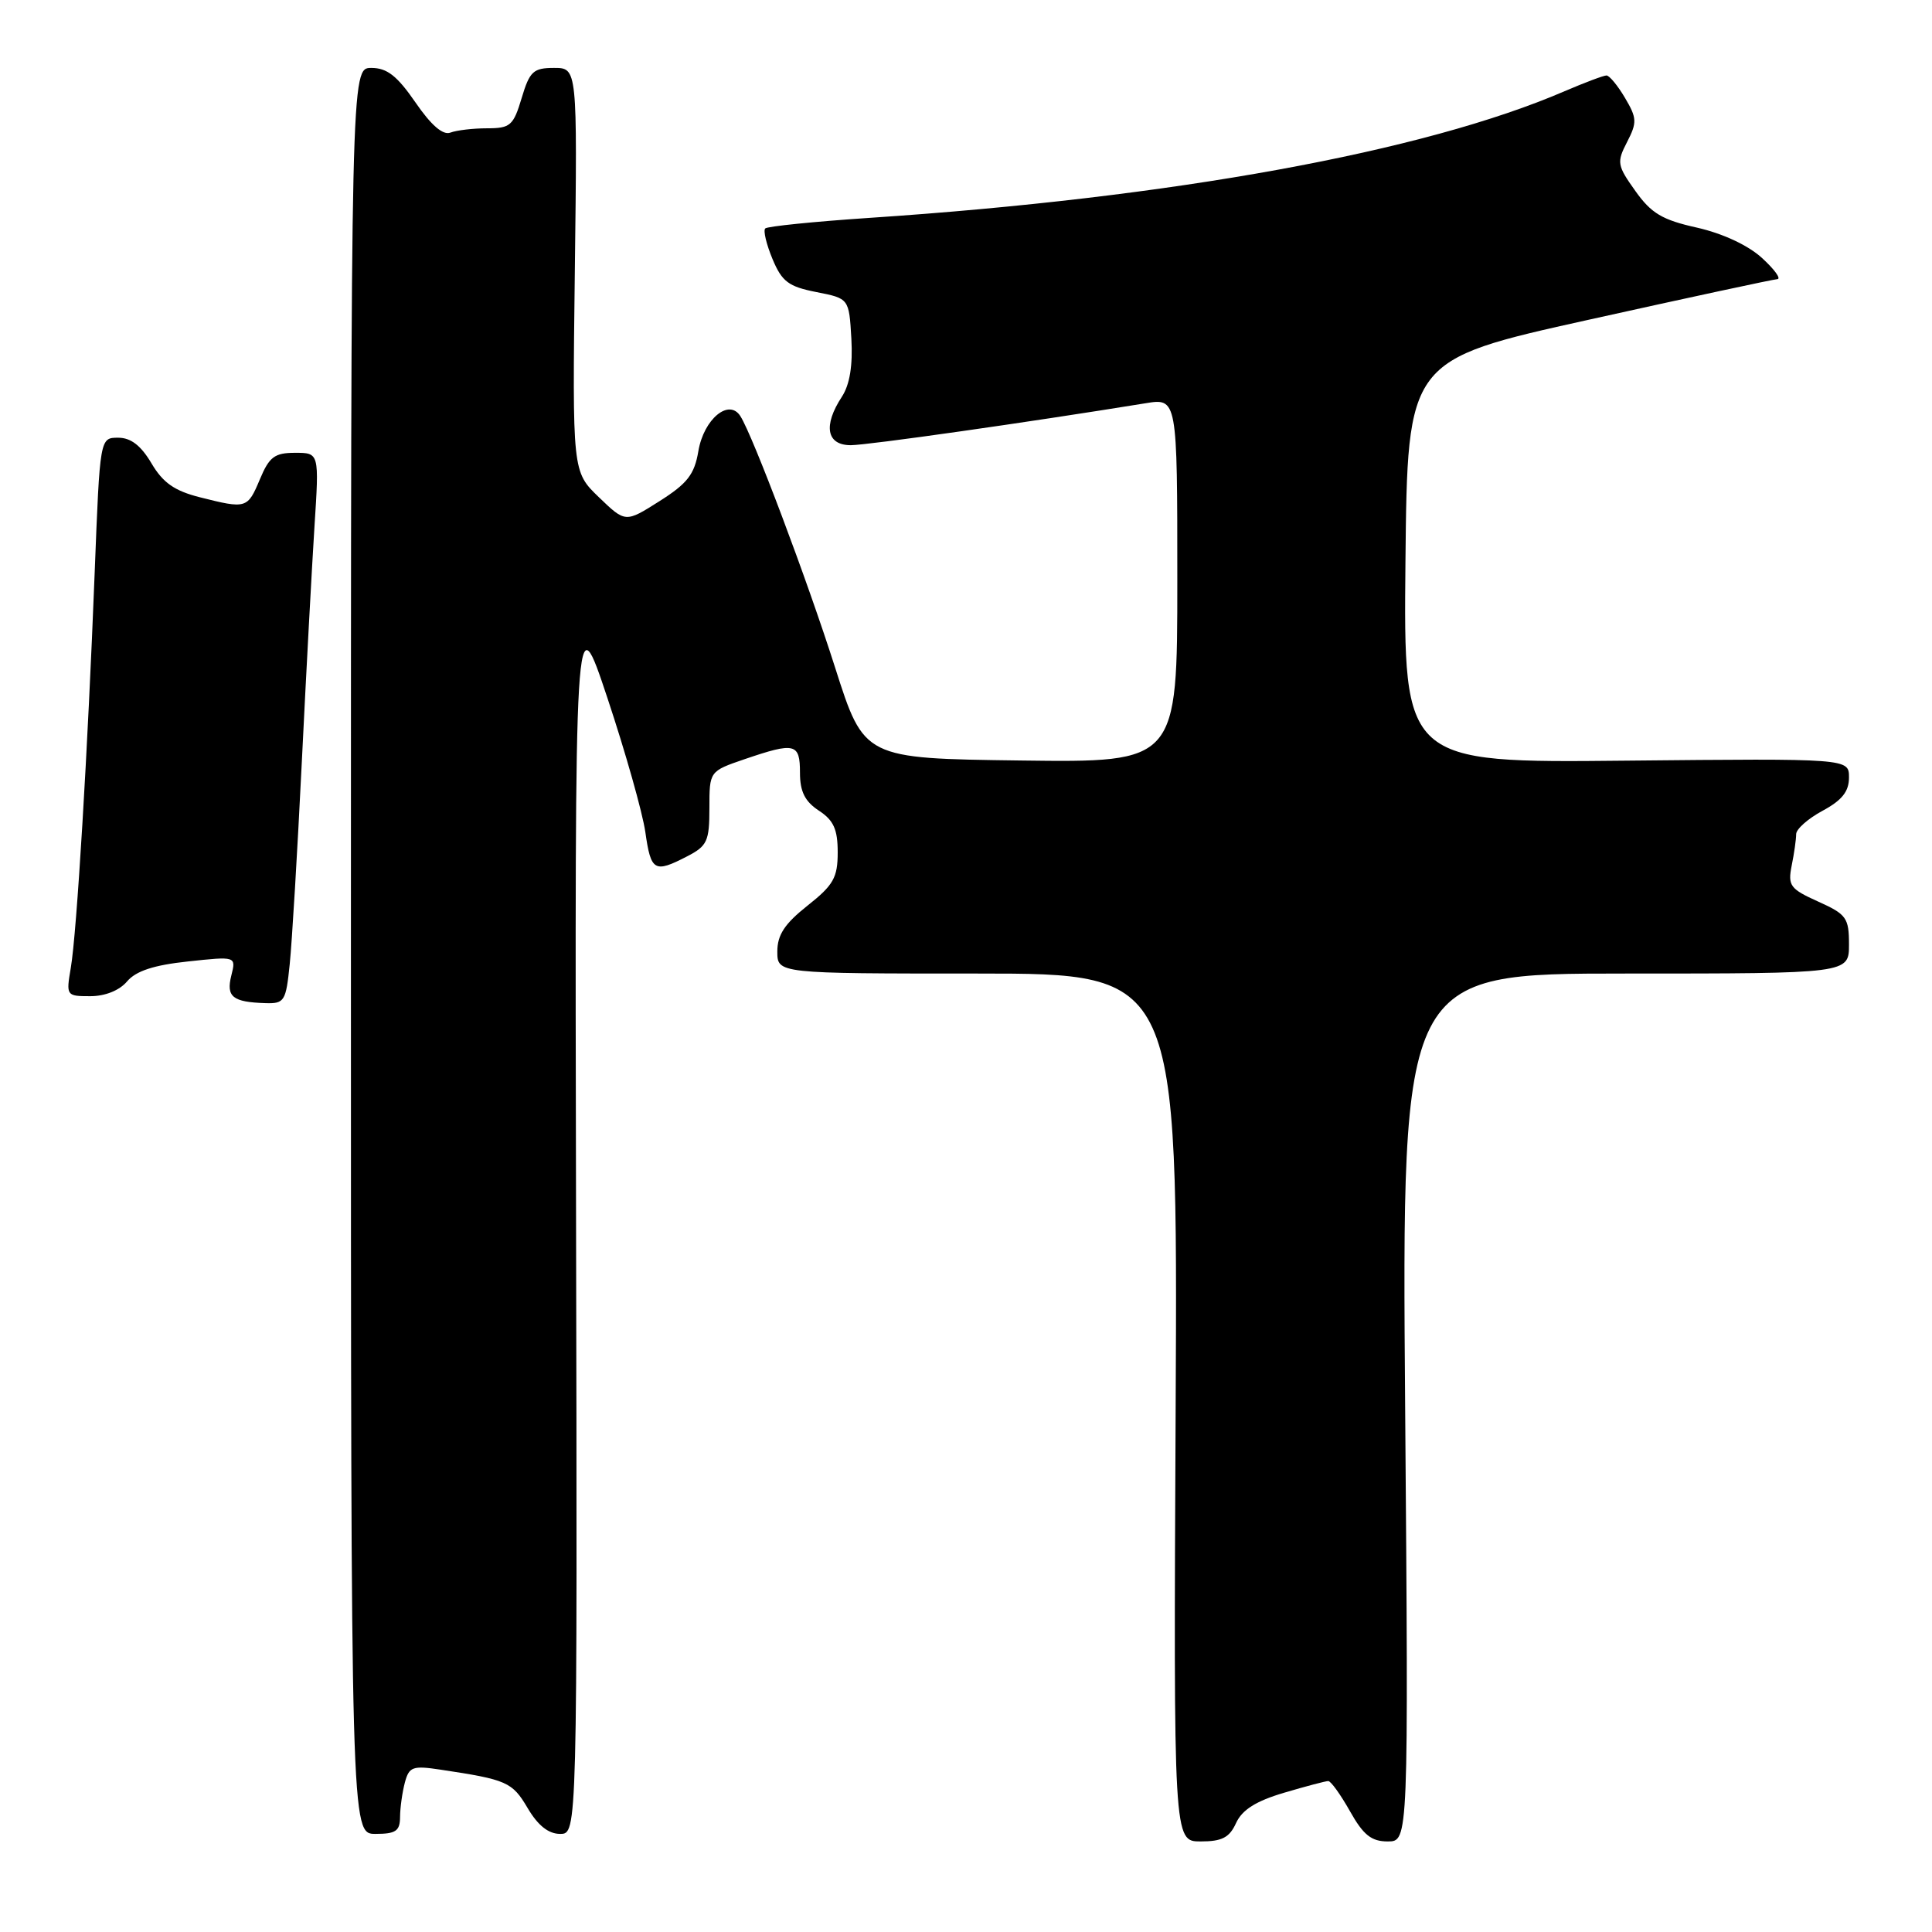 <?xml version="1.0" encoding="UTF-8" standalone="no"?>
<!DOCTYPE svg PUBLIC "-//W3C//DTD SVG 1.1//EN" "http://www.w3.org/Graphics/SVG/1.1/DTD/svg11.dtd" >
<svg xmlns="http://www.w3.org/2000/svg" xmlns:xlink="http://www.w3.org/1999/xlink" version="1.1" viewBox="0 0 256 256">
 <g >
 <path fill="currentColor"
d=" M 163.79 241.55 C 164.59 239.81 166.42 238.65 170.14 237.55 C 173.01 236.70 175.65 236.00 176.00 236.00 C 176.35 236.00 177.64 237.80 178.88 240.00 C 180.65 243.15 181.71 244.00 183.88 244.00 C 186.64 244.00 186.64 244.00 186.19 186.50 C 185.74 129.00 185.74 129.00 215.37 129.00 C 245.00 129.00 245.00 129.00 245.00 125.15 C 245.00 121.62 244.67 121.15 240.91 119.46 C 237.19 117.78 236.88 117.36 237.41 114.68 C 237.74 113.07 238.00 111.20 238.00 110.53 C 238.00 109.86 239.57 108.47 241.50 107.43 C 244.08 106.04 245.00 104.88 245.00 103.02 C 245.00 100.50 245.00 100.50 215.48 100.79 C 185.97 101.09 185.97 101.09 186.23 74.39 C 186.50 47.69 186.50 47.69 210.50 42.37 C 223.70 39.44 234.95 37.02 235.50 36.99 C 236.05 36.96 235.13 35.70 233.47 34.18 C 231.62 32.49 228.25 30.93 224.85 30.16 C 220.25 29.14 218.80 28.27 216.69 25.30 C 214.27 21.91 214.21 21.50 215.60 18.81 C 216.93 16.23 216.91 15.65 215.32 12.97 C 214.36 11.34 213.25 10.00 212.87 10.00 C 212.48 10.00 209.99 10.94 207.33 12.08 C 188.68 20.13 155.38 26.19 115.20 28.87 C 107.89 29.36 101.68 29.99 101.40 30.27 C 101.11 30.55 101.55 32.37 102.36 34.32 C 103.61 37.32 104.49 37.98 108.17 38.70 C 112.50 39.55 112.50 39.55 112.81 44.87 C 113.01 48.43 112.60 50.96 111.56 52.56 C 109.04 56.40 109.52 59.00 112.75 58.99 C 115.06 58.97 136.18 55.97 151.75 53.44 C 156.00 52.74 156.00 52.74 156.00 76.89 C 156.00 101.04 156.00 101.04 135.25 100.77 C 114.50 100.50 114.50 100.50 110.67 88.50 C 106.93 76.76 99.80 57.84 98.11 55.15 C 96.60 52.75 93.26 55.52 92.54 59.76 C 92.02 62.87 91.08 64.07 87.38 66.41 C 82.87 69.27 82.87 69.27 79.35 65.88 C 75.84 62.50 75.84 62.50 76.17 35.75 C 76.50 9.00 76.50 9.00 73.41 9.00 C 70.67 9.00 70.18 9.45 69.12 13.00 C 68.03 16.64 67.62 17.00 64.54 17.00 C 62.68 17.00 60.50 17.26 59.68 17.57 C 58.69 17.95 57.13 16.60 55.05 13.57 C 52.62 10.05 51.29 9.00 49.20 9.00 C 46.50 9.00 46.50 9.00 46.50 126.00 C 46.50 243.00 46.50 243.00 49.75 243.00 C 52.45 243.00 53.00 242.62 53.01 240.75 C 53.02 239.51 53.31 237.46 53.65 236.18 C 54.21 234.10 54.68 233.93 58.38 234.49 C 67.17 235.81 67.87 236.12 69.91 239.57 C 71.27 241.88 72.67 243.00 74.22 243.00 C 76.50 243.00 76.50 243.00 76.33 161.25 C 76.16 79.50 76.16 79.50 80.49 92.50 C 82.87 99.65 85.13 107.64 85.51 110.25 C 86.25 115.46 86.70 115.72 91.05 113.47 C 93.71 112.10 94.00 111.46 94.00 107.07 C 94.00 102.19 94.00 102.19 98.68 100.59 C 105.34 98.32 106.00 98.48 106.00 102.38 C 106.00 104.89 106.65 106.19 108.50 107.41 C 110.46 108.69 111.00 109.89 111.00 112.94 C 111.00 116.29 110.44 117.28 107.00 120.00 C 103.97 122.40 103.00 123.88 103.00 126.08 C 103.00 129.00 103.00 129.00 129.53 129.00 C 156.06 129.00 156.06 129.00 155.78 186.50 C 155.50 244.00 155.50 244.00 159.09 244.00 C 161.93 244.00 162.91 243.49 163.79 241.55 Z  M 38.39 127.75 C 38.69 124.86 39.41 112.83 39.99 101.00 C 40.57 89.17 41.33 75.11 41.67 69.75 C 42.30 60.00 42.30 60.00 39.10 60.00 C 36.39 60.00 35.68 60.53 34.44 63.50 C 32.80 67.40 32.66 67.45 26.48 65.89 C 23.12 65.04 21.59 63.97 20.07 61.39 C 18.67 59.03 17.34 58.00 15.66 58.00 C 13.24 58.00 13.24 58.00 12.55 75.75 C 11.63 99.52 10.17 123.65 9.38 128.25 C 8.75 131.94 8.79 132.00 11.96 132.00 C 13.93 132.00 15.83 131.24 16.84 130.04 C 18.01 128.66 20.38 127.88 24.89 127.40 C 31.29 126.71 31.29 126.71 30.65 129.27 C 29.94 132.08 30.83 132.79 35.18 132.92 C 37.69 133.00 37.89 132.67 38.39 127.75 Z "/>
</g>
</svg>